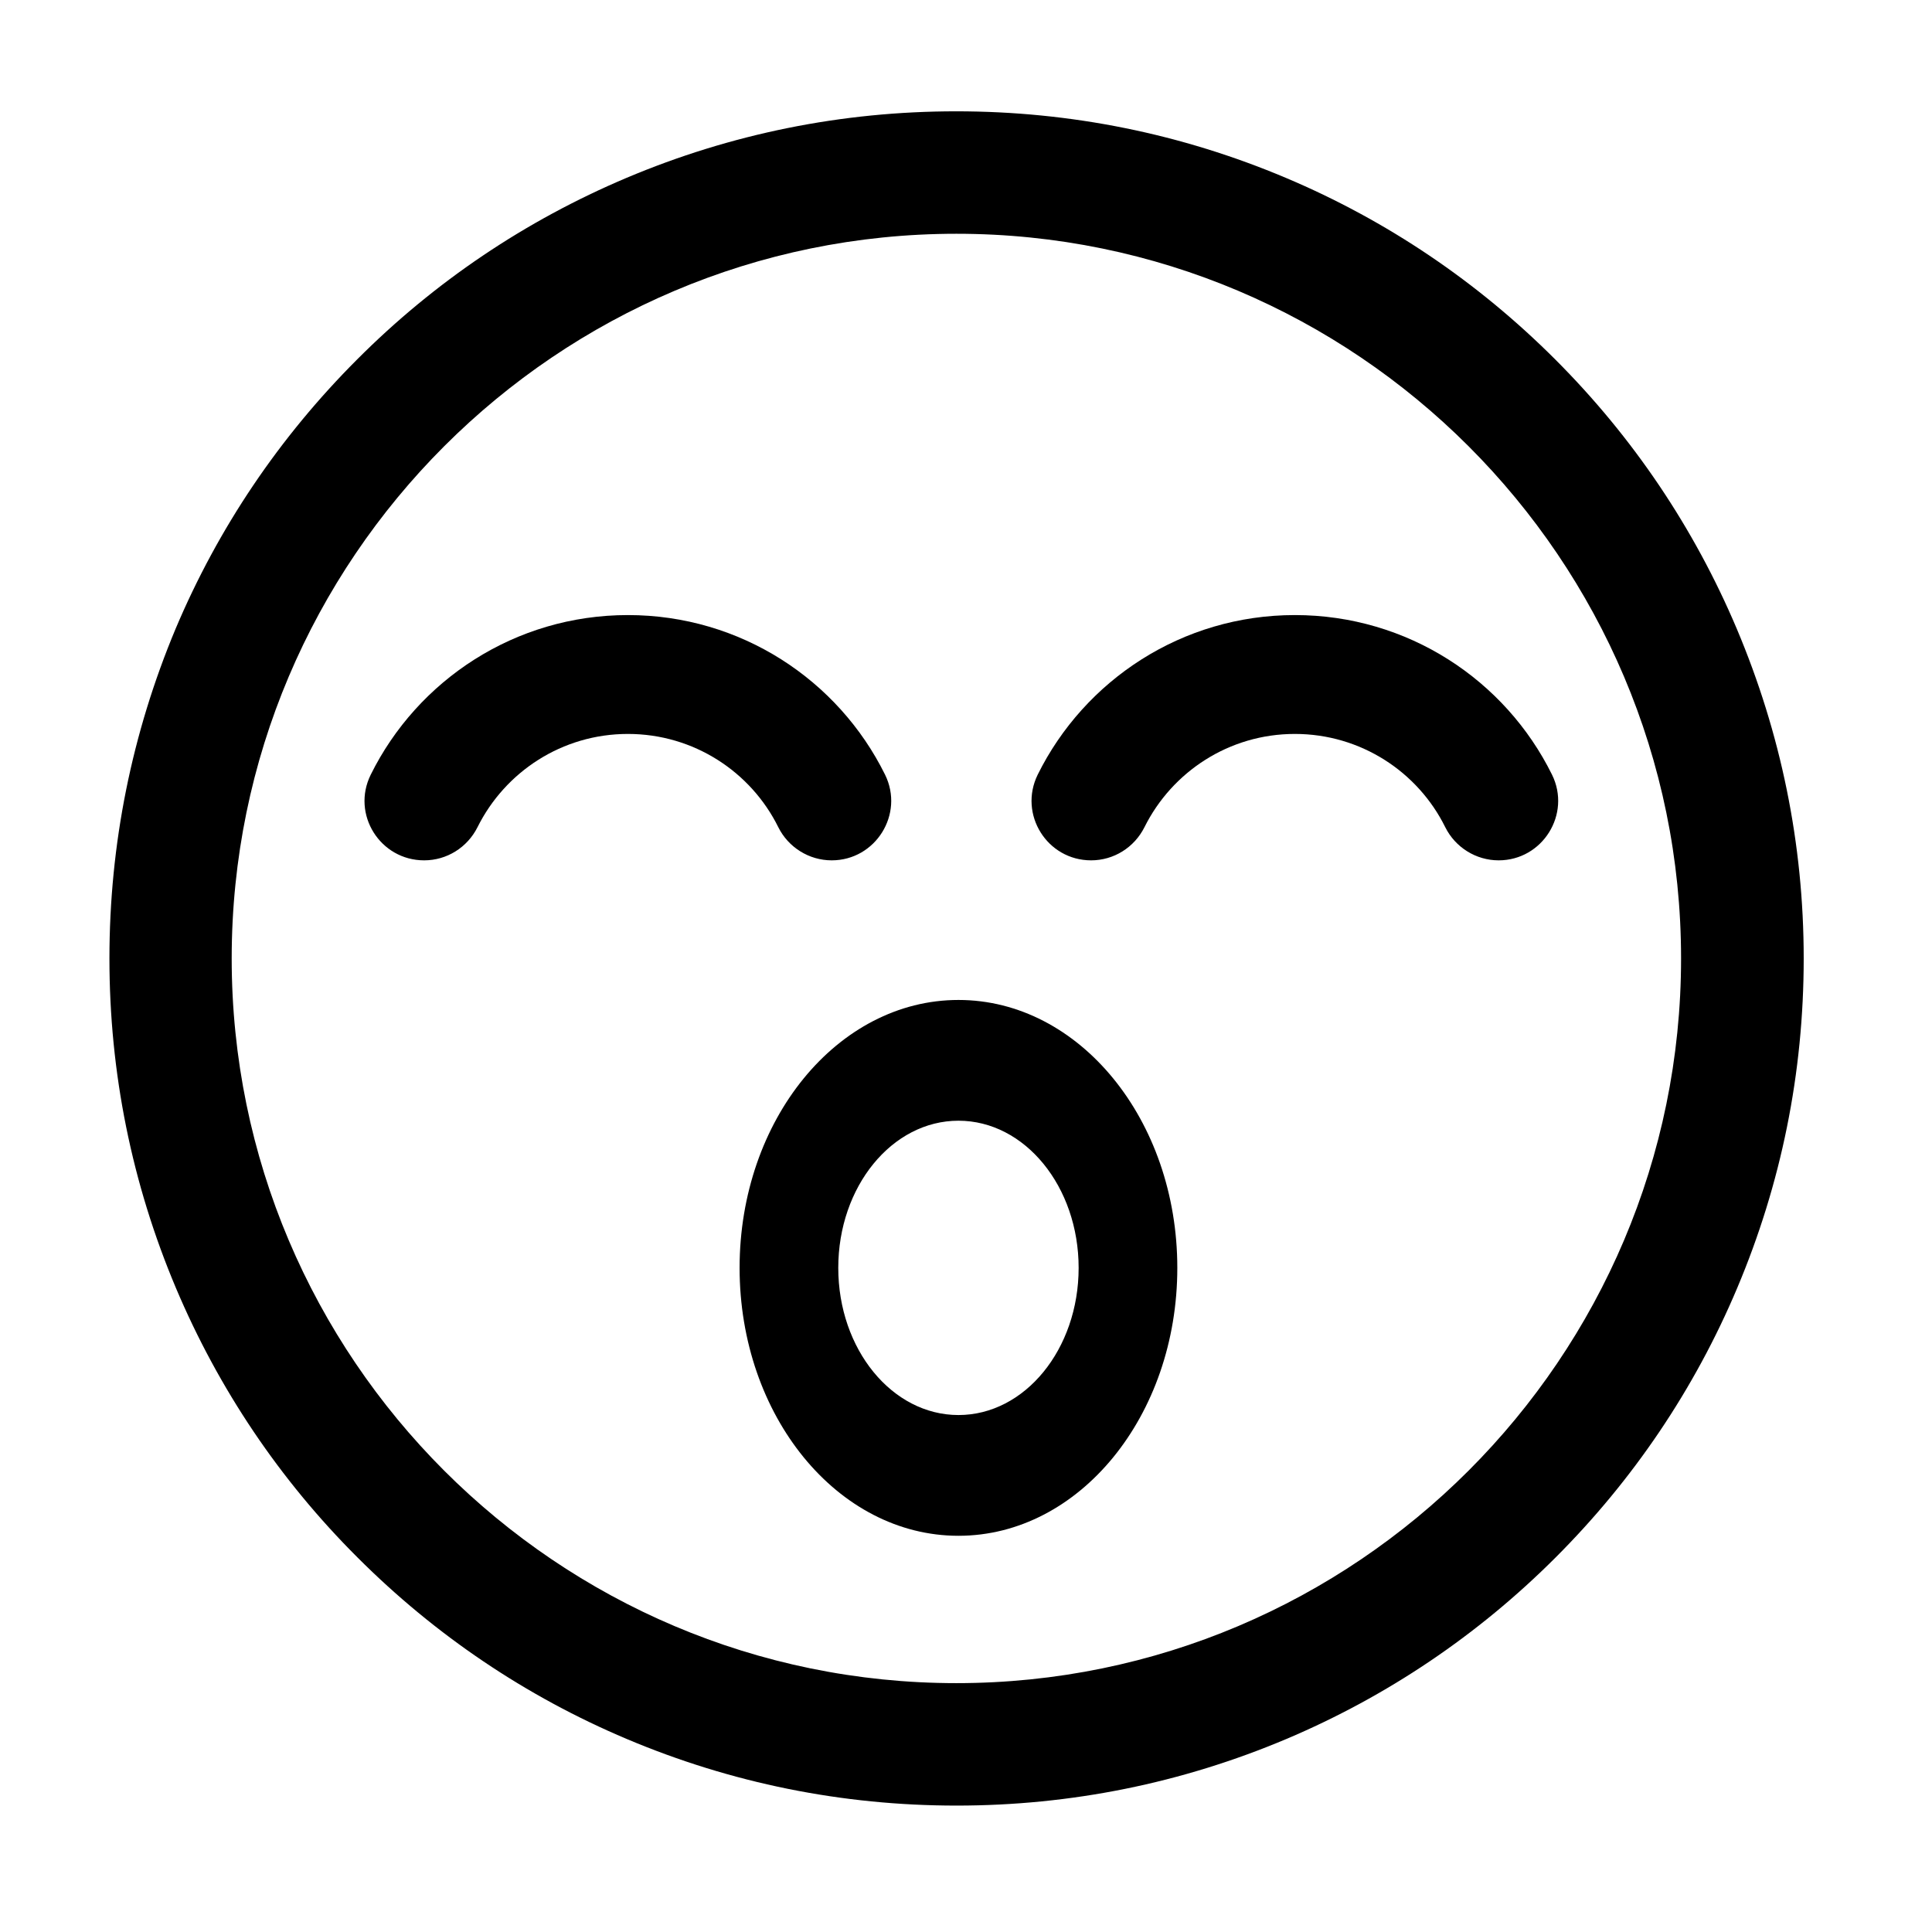 <svg className="svg-icon" style="width: 1em;height: 1em;vertical-align: middle;fill: currentColor;overflow: hidden;"
    viewBox="0 0 1024 1024" version="1.1" xmlns="http://www.w3.org/2000/svg">
    <path
        d="M600.1 637h-36 36zM920.5 333.2c-22.6-53.4-55-101.5-96.2-142.7-41.2-41.2-89.2-73.6-142.7-96.2C626.2 70.9 567.5 59 506.8 59 446.2 59 387.4 70.9 332 94.3c-53.4 22.6-101.5 54.9-142.7 96.2-41.2 41.2-73.6 89.2-96.2 142.7C69.9 388.6 58 447.4 58 508c0 60.6 11.9 119.4 35.3 174.8 22.6 53.4 54.9 101.5 96.2 142.7 41.2 41.2 89.2 73.6 142.7 96.2C387.6 945.1 446.3 957 507 957c60.6 0 119.4-11.9 174.8-35.3 53.4-22.6 101.5-55 142.7-96.2 41.2-41.2 73.6-89.2 96.2-142.7C944.1 627.4 956 568.7 956 508c0-60.7-12.1-119.4-35.5-174.8zM506.9 892.1c-211.8 0-384.1-172.3-384.1-384.1s172.3-384.1 384.1-384.1S891 296.2 891 508 718.7 892.1 506.9 892.1z" />
    <path
        d="M224.8 456c12 0 22.9-6.8 28.3-17.6 14.6-29.3 44.8-49.4 79.7-49.4s65.2 20.1 79.7 49.4c5.3 10.7 16.3 17.6 28.3 17.6 23.3 0 38.6-24.5 28.3-45.4-24.8-50.2-76.5-84.6-136.3-84.6s-111.5 34.5-136.3 84.6c-10.4 21 5 45.4 28.3 45.4zM578.3 456c12 0 22.9-6.8 28.3-17.6 14.6-29.3 44.8-49.4 79.7-49.4 34.9 0 65.2 20.1 79.7 49.4 5.3 10.7 16.3 17.6 28.3 17.6 23.3 0 38.6-24.5 28.3-45.4-24.8-50.2-76.5-84.6-136.3-84.6-59.8 0-111.5 34.5-136.3 84.6-10.3 21 5 45.4 28.3 45.4zM508 530c-64.1 0-116 63.6-116 142s51.9 142 116 142 116-63.6 116-142-51.9-142-116-142z m0 220c-35.2 0-63.7-34.9-63.7-78s28.5-78 63.7-78 63.7 34.9 63.7 78-28.5 78-63.7 78z" />
</svg>